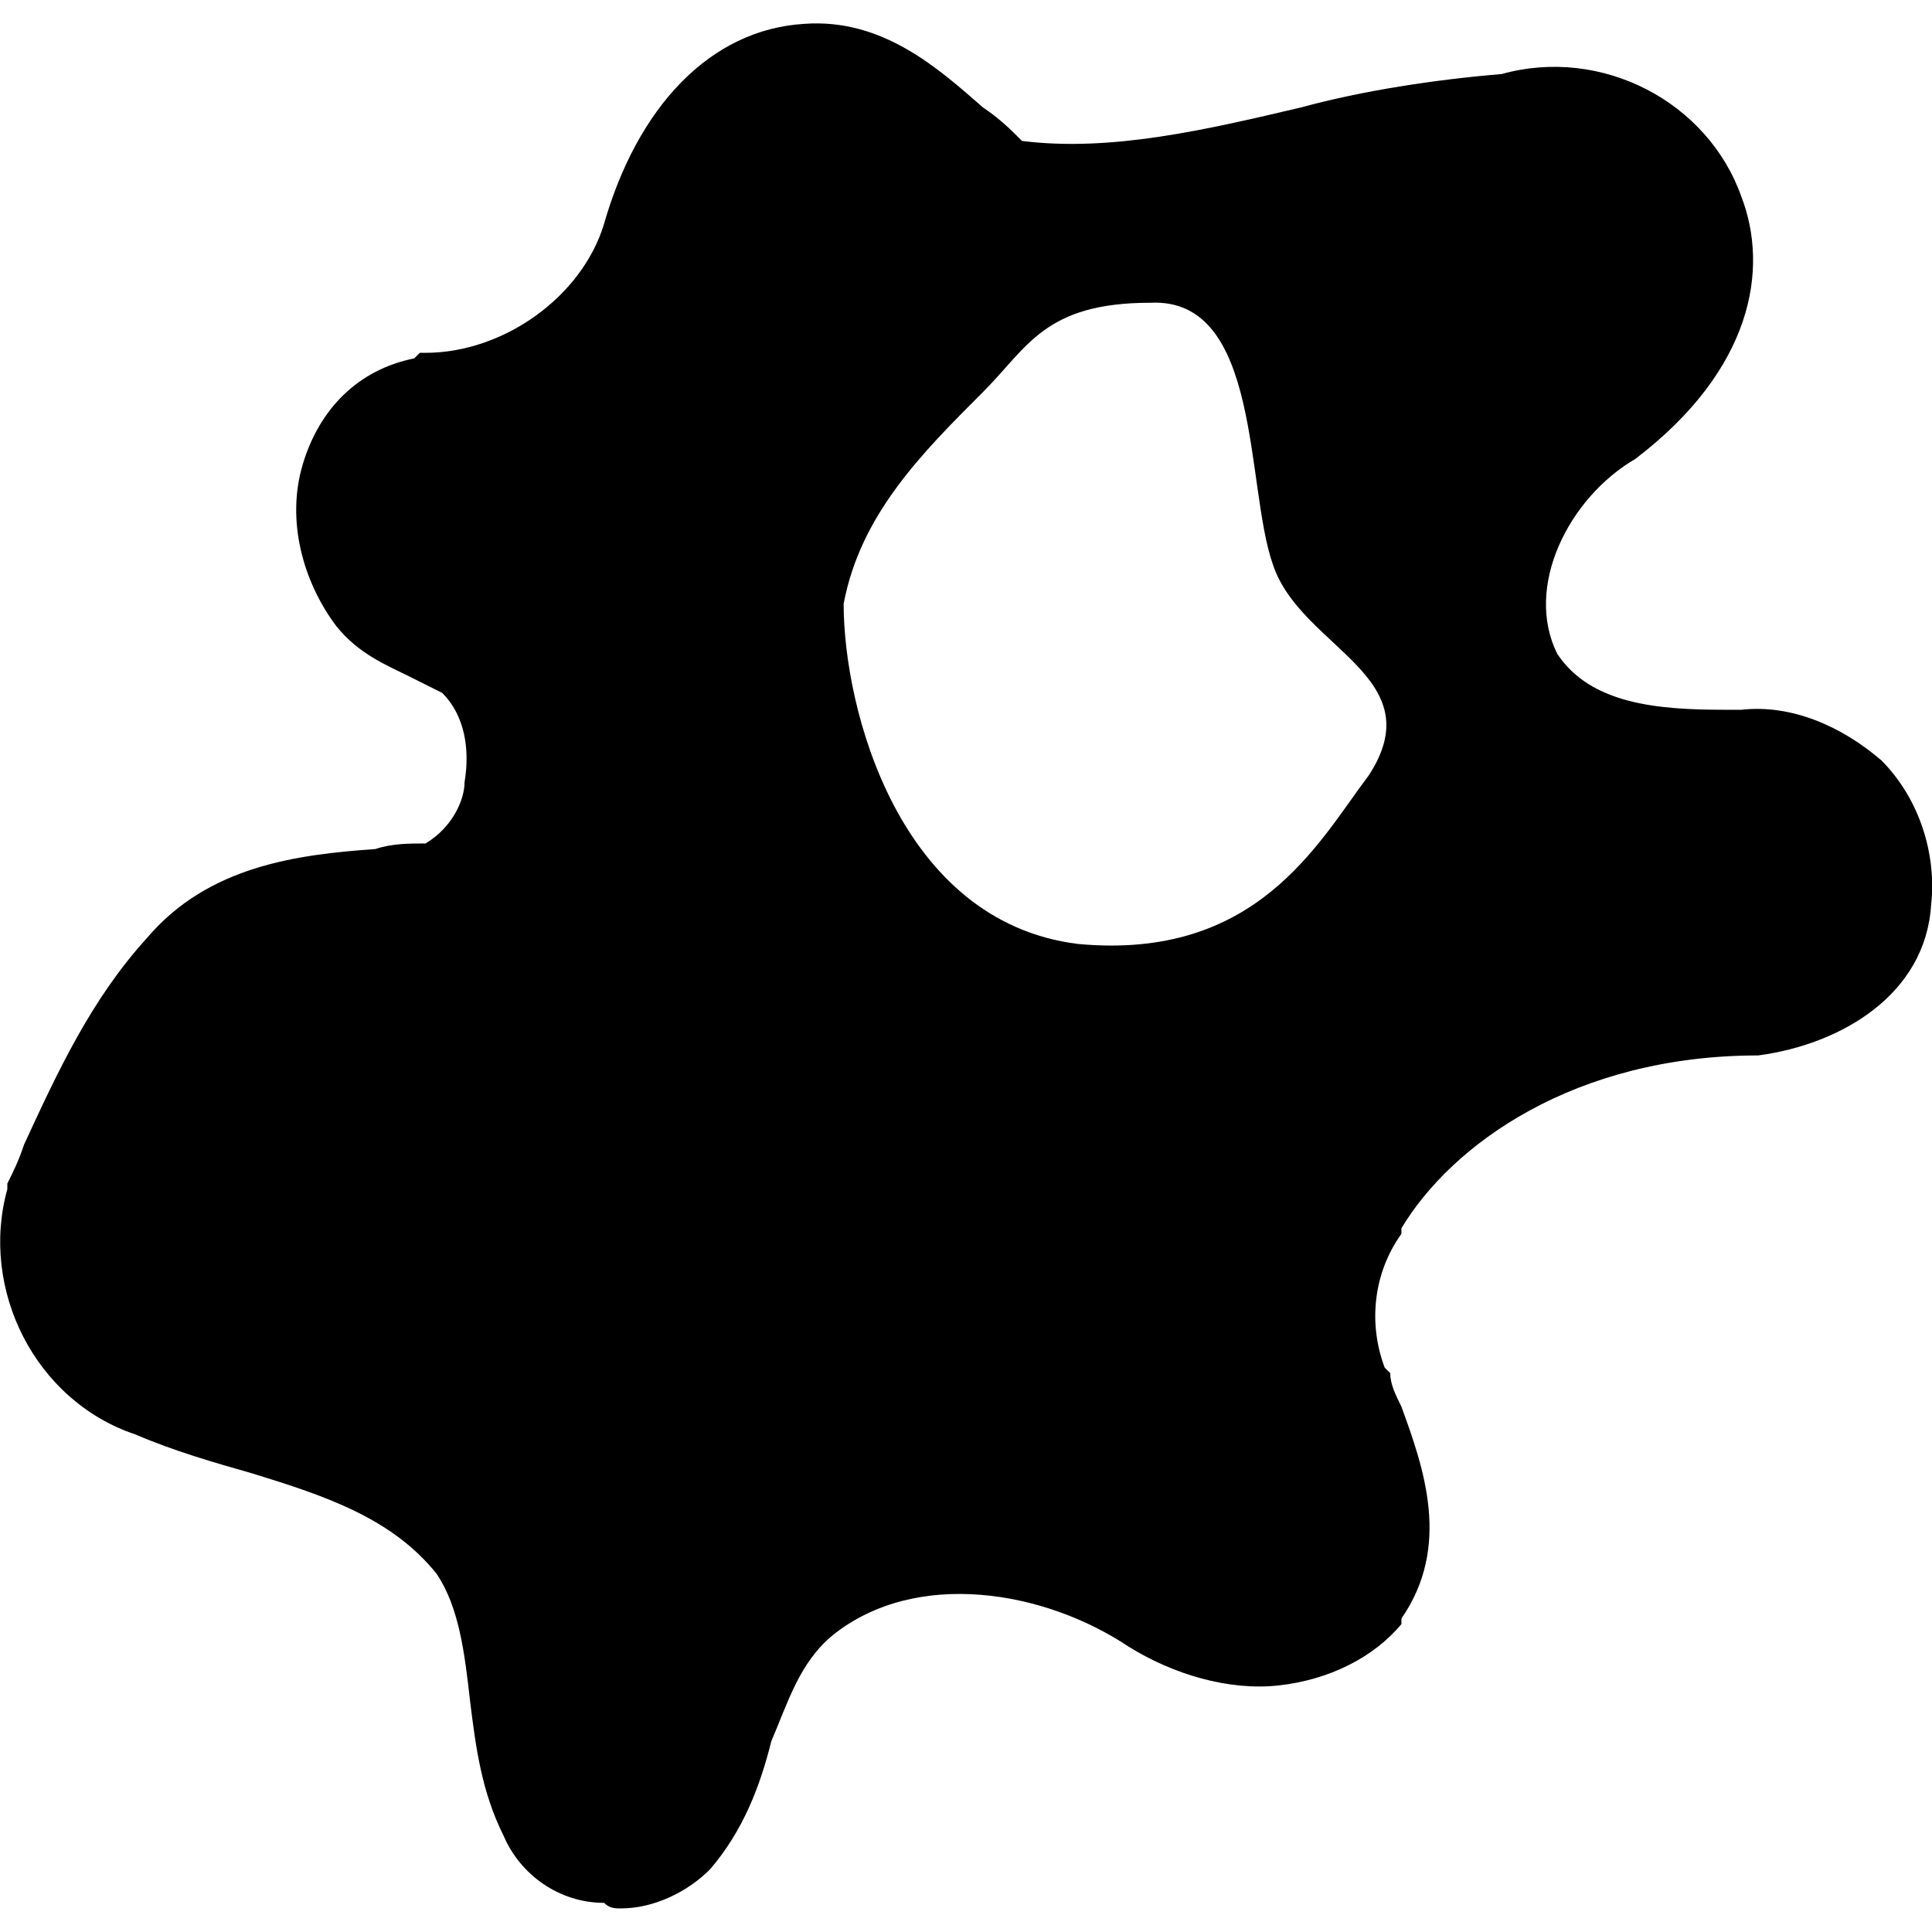 <?xml version="1.0" encoding="UTF-8" standalone="no"?>
<svg width="24" height="24" viewBox="0 0 24 24" version="1.1">
  <path d="m 23.364,9.44 c -0.485,-0.416 -1.108,-0.693 -1.732,-0.623 -0.069,0 -0.139,0 -0.208,0 -0.831,0 -1.662,-0.069 -2.078,-0.693 -0.416,-0.831 0.139,-1.94 0.97,-2.424 v 0 C 21.77,4.591 21.978,3.344 21.632,2.443 21.216,1.266 19.9,0.573 18.653,0.92 17.822,0.989 16.922,1.127 16.16,1.335 14.982,1.612 13.804,1.889 12.696,1.751 12.558,1.612 12.419,1.474 12.211,1.335 11.657,0.85 10.964,0.227 9.995,0.296 8.817,0.365 7.916,1.335 7.501,2.79 7.224,3.69 6.254,4.383 5.284,4.383 h -0.069 l -0.069,0.069 c -0.693,0.139 -1.178,0.623 -1.385,1.316 -0.208,0.693 0,1.455 0.416,2.009 0.277,0.346 0.623,0.485 0.901,0.623 0.139,0.069 0.277,0.139 0.416,0.208 0.277,0.277 0.346,0.693 0.277,1.108 0,0.208 -0.139,0.554 -0.485,0.762 -0.208,0 -0.416,0 -0.623,0.069 -0.97,0.069 -2.078,0.208 -2.84,1.108 -0.693,0.762 -1.108,1.662 -1.524,2.563 -0.069,0.208 -0.139,0.346 -0.208,0.485 v 0.069 c -0.346,1.247 0.346,2.632 1.593,3.048 0.485,0.208 0.97,0.346 1.455,0.485 0.901,0.277 1.732,0.554 2.286,1.247 0.277,0.416 0.346,0.97 0.416,1.593 0.069,0.554 0.139,1.108 0.416,1.662 0.208,0.485 0.693,0.831 1.247,0.831 0.069,0.069 0.139,0.069 0.208,0.069 0.416,0 0.831,-0.208 1.108,-0.485 0.416,-0.485 0.623,-1.039 0.762,-1.593 0.208,-0.485 0.346,-0.97 0.762,-1.316 1.039,-0.831 2.632,-0.554 3.671,0.139 0.554,0.346 1.247,0.554 1.87,0.485 0.623,-0.069 1.178,-0.346 1.524,-0.762 v -0.069 c 0.623,-0.901 0.277,-1.87 0,-2.632 -0.069,-0.139 -0.139,-0.277 -0.139,-0.416 l -0.069,-0.069 c -0.208,-0.554 -0.139,-1.178 0.208,-1.662 v -0.069 c 0.623,-1.039 2.147,-2.147 4.433,-2.147 v 0 c 1.039,-0.139 2.078,-0.762 2.147,-1.87 0.069,-0.623 -0.139,-1.316 -0.623,-1.801 z m -6.373,0.208 c -0.623,0.831 -1.385,2.286 -3.602,2.078 -2.217,-0.277 -2.909,-2.909 -2.909,-4.225 0.208,-1.108 0.97,-1.87 1.732,-2.632 0.554,-0.554 0.762,-1.108 2.078,-1.108 1.385,-0.069 1.178,2.286 1.524,3.256 0.346,1.039 2.009,1.385 1.178,2.632 z"/>
</svg>
